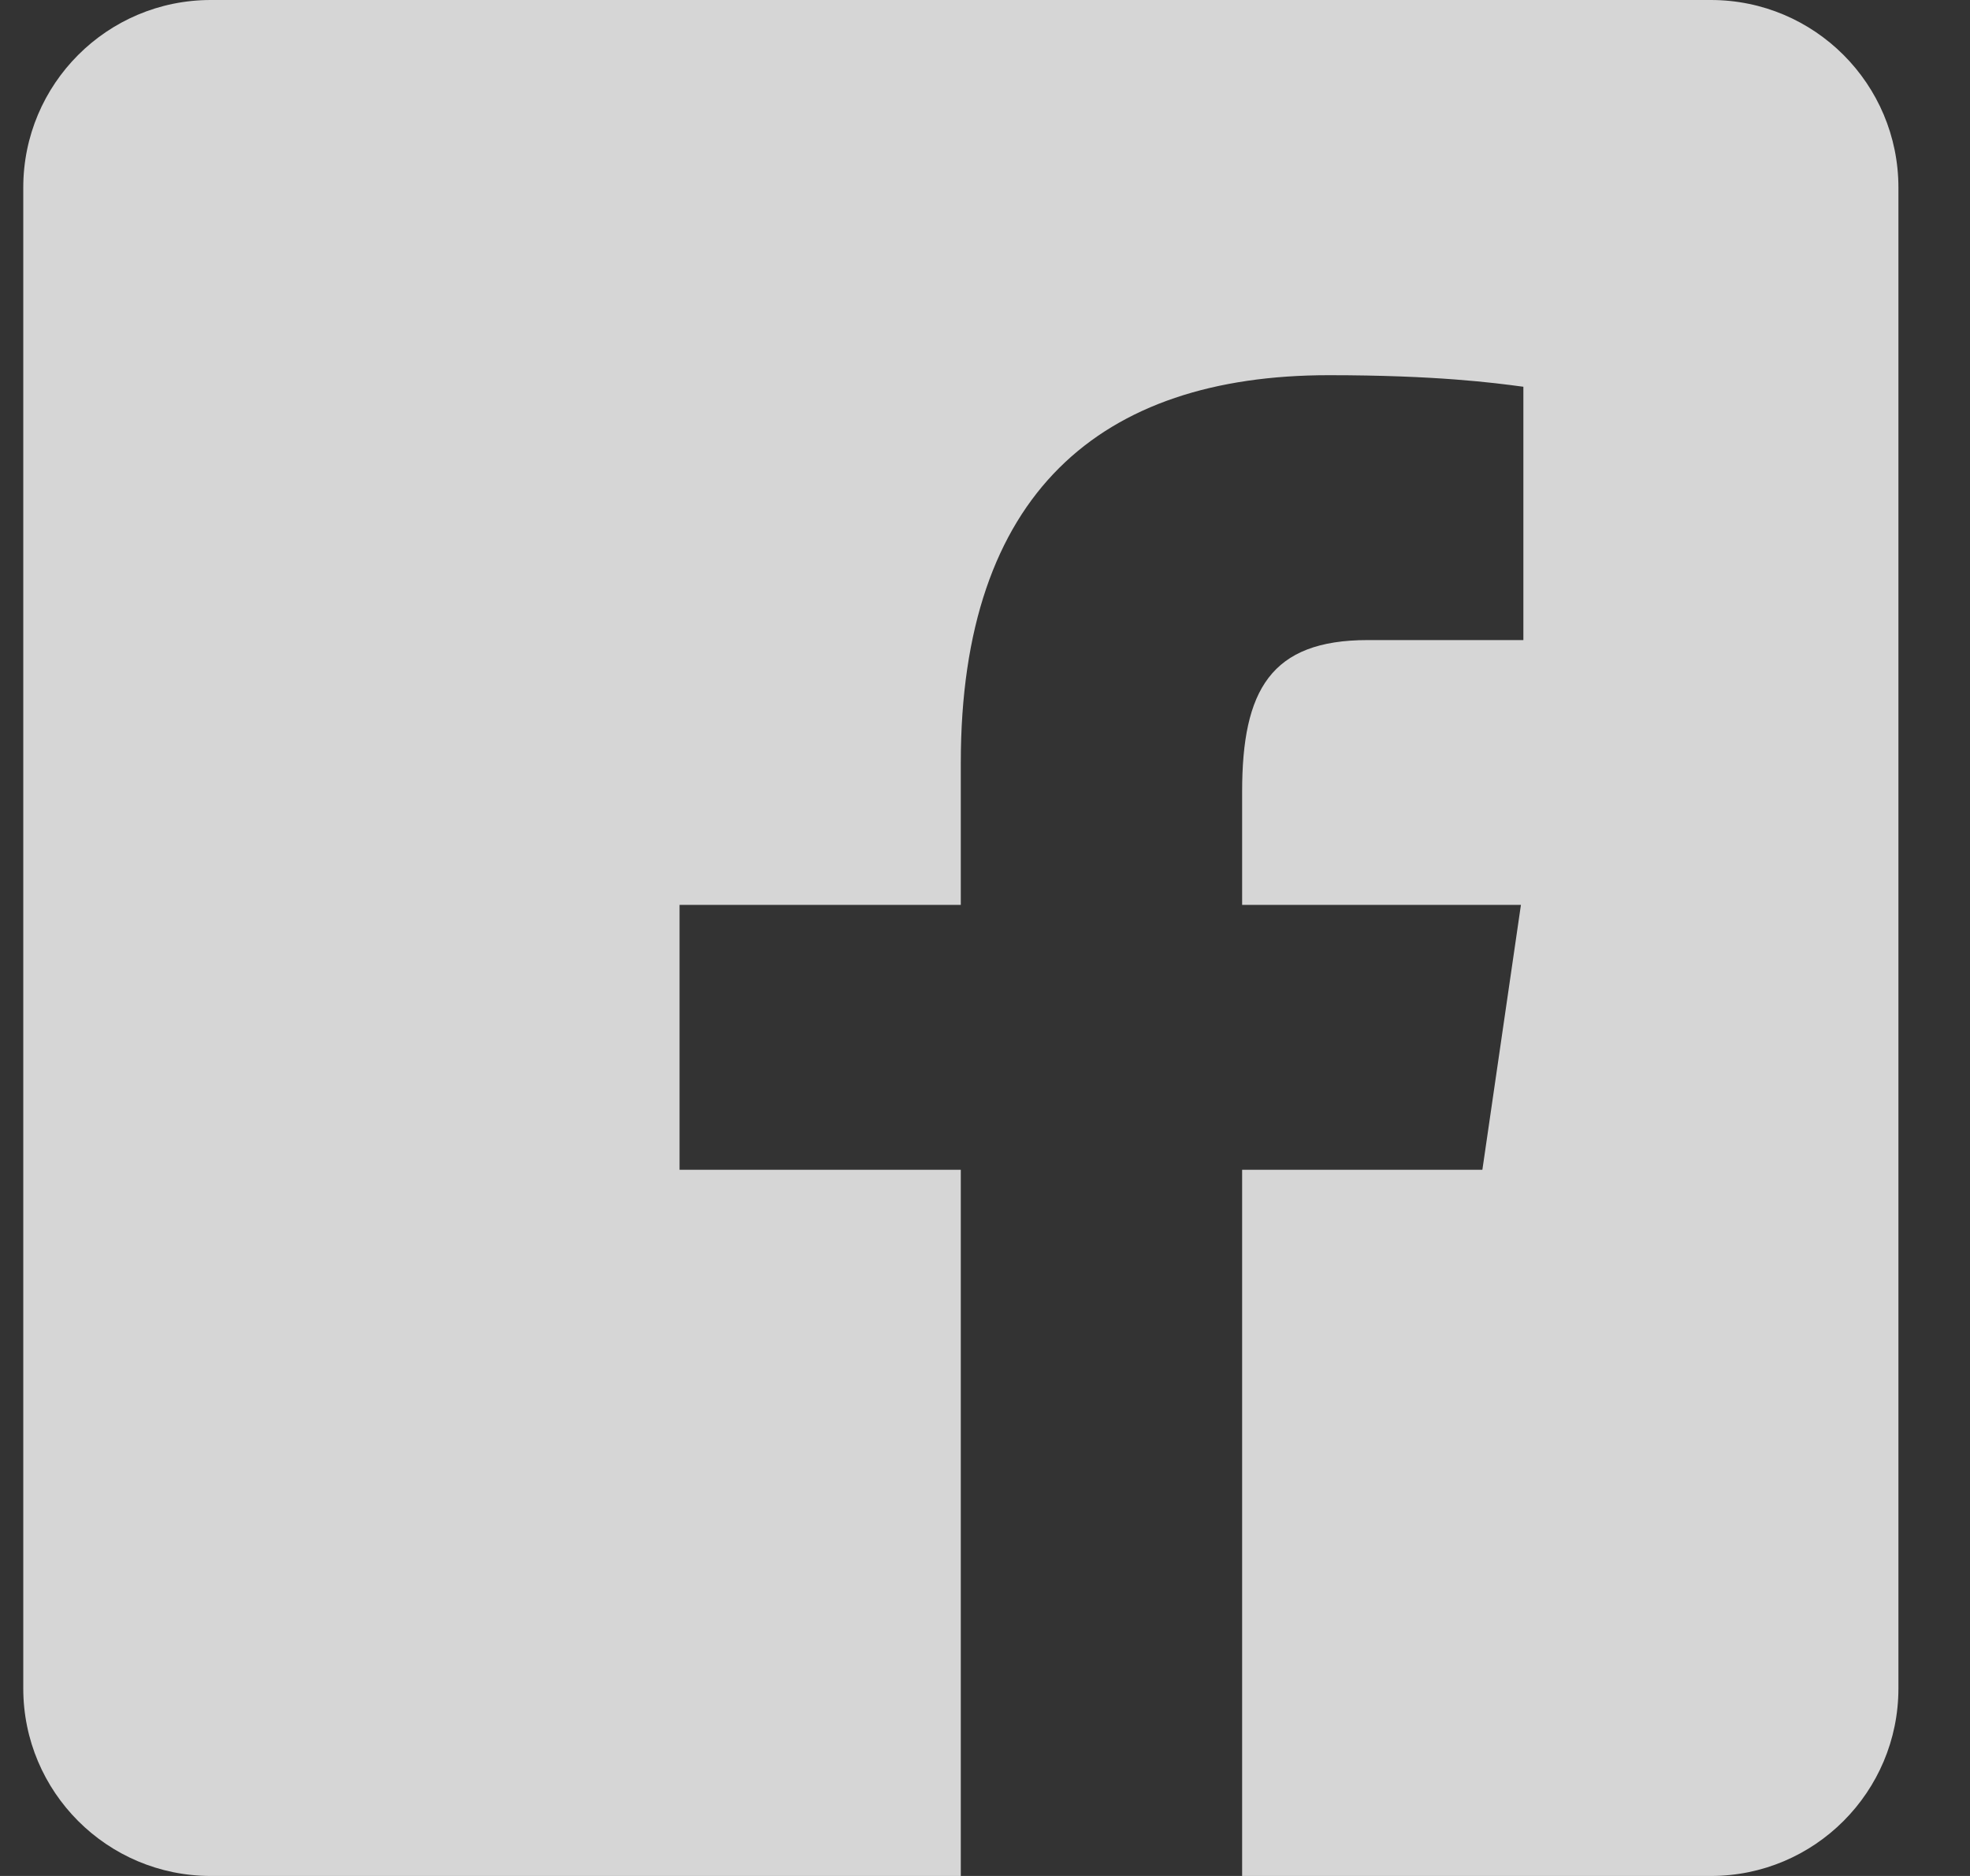 <svg width="21" height="20" viewBox="0 0 21 20" fill="none" xmlns="http://www.w3.org/2000/svg">
<rect x="0" y="0" width="21" height="20" fill="#333333" stroke="none"/>
<path fill-rule="evenodd" clip-rule="evenodd" d="M18.238 0H2.247C1.143 0 0.248 0.895 0.248 2V18C0.248 19.105 1.143 20 2.247 20H10.242V12.471H7.244V9.647H10.242V8.131C10.242 5.26 11.731 4 14.165 4C15.308 4 15.923 4.081 16.222 4.121L16.239 4.123V6.824H14.579C13.546 6.824 13.241 7.358 13.241 8.44V9.647H16.213L15.802 12.471H13.241V20H18.238C19.342 20 20.237 19.105 20.237 18V2C20.237 0.895 19.342 0 18.238 0Z" fill="white" fill-opacity="0.8"/>
</svg>
